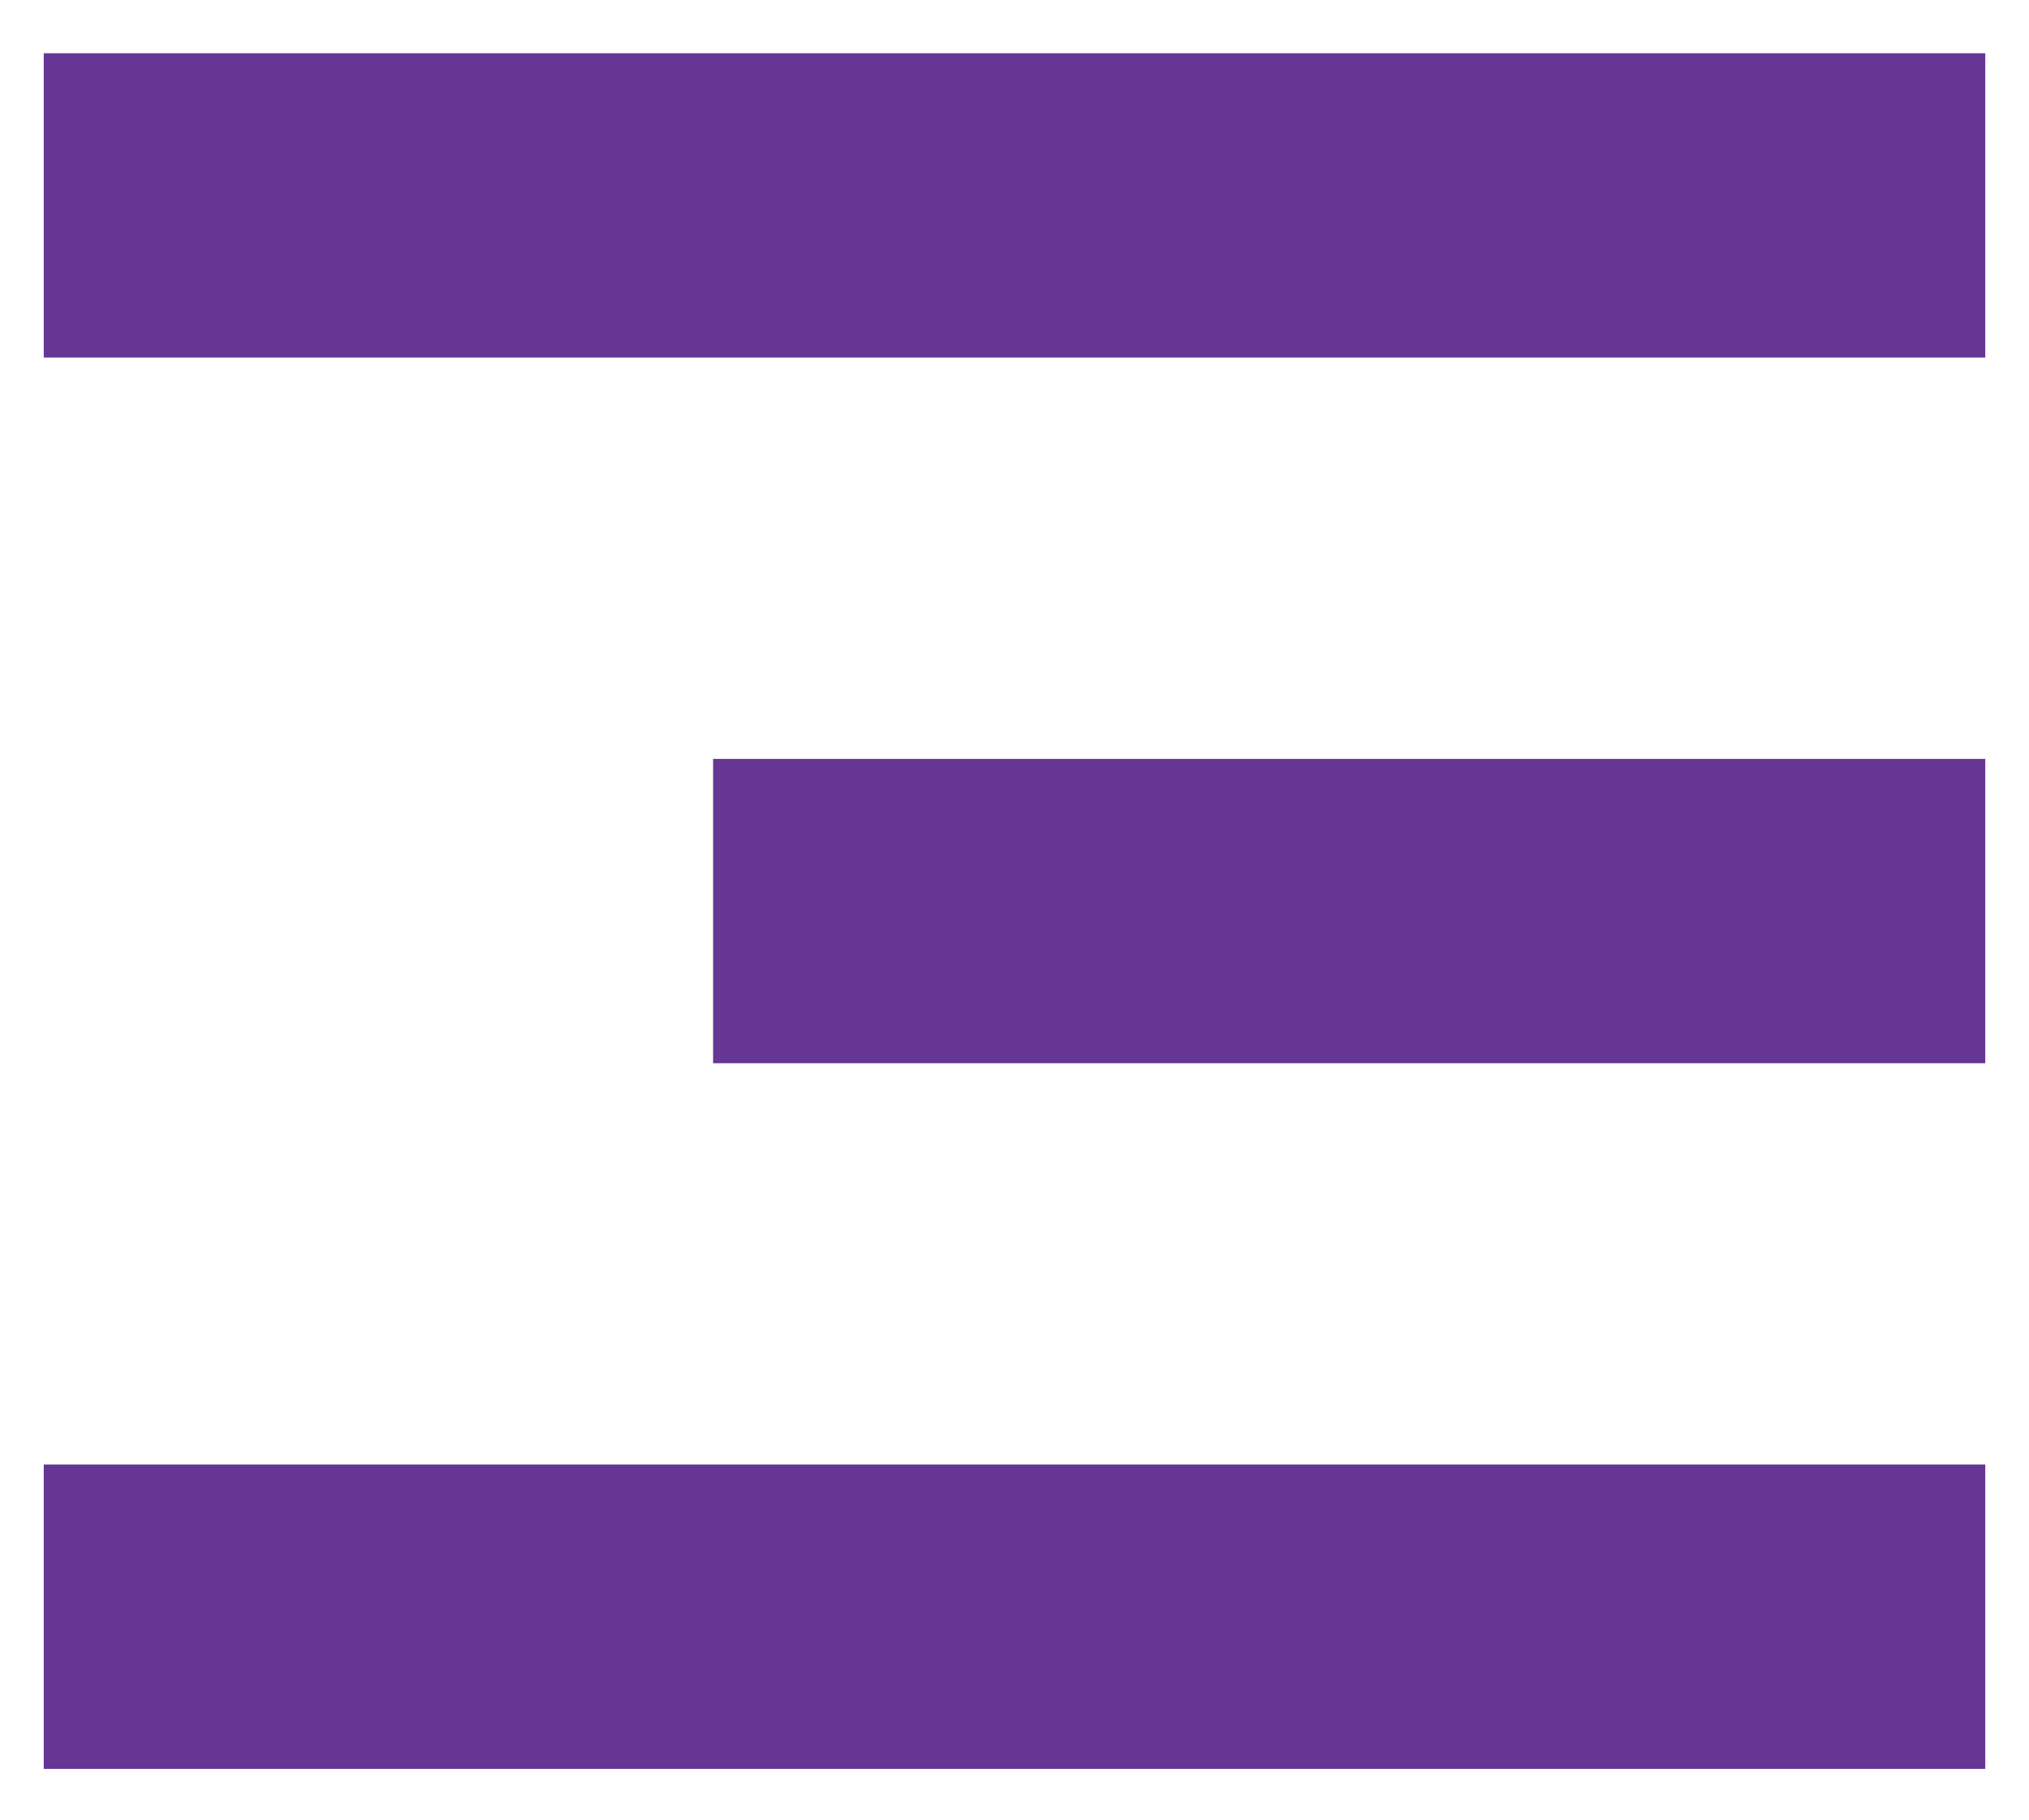 <svg id="Capa_1" data-name="Capa 1" xmlns="http://www.w3.org/2000/svg" width="1067" height="957" viewBox="0 0 1067 957">
<defs>
    <style>
      .cls-1 {
        fill: #663695;
      }
    </style>
  </defs>
  <rect class="cls-1" x="23" y="770" width="1021" height="160"/>
  <rect class="cls-1" x="375" y="399" width="669" height="160"/>
  <rect class="cls-1" x="23" y="28" width="1021" height="160"/>
</svg>
